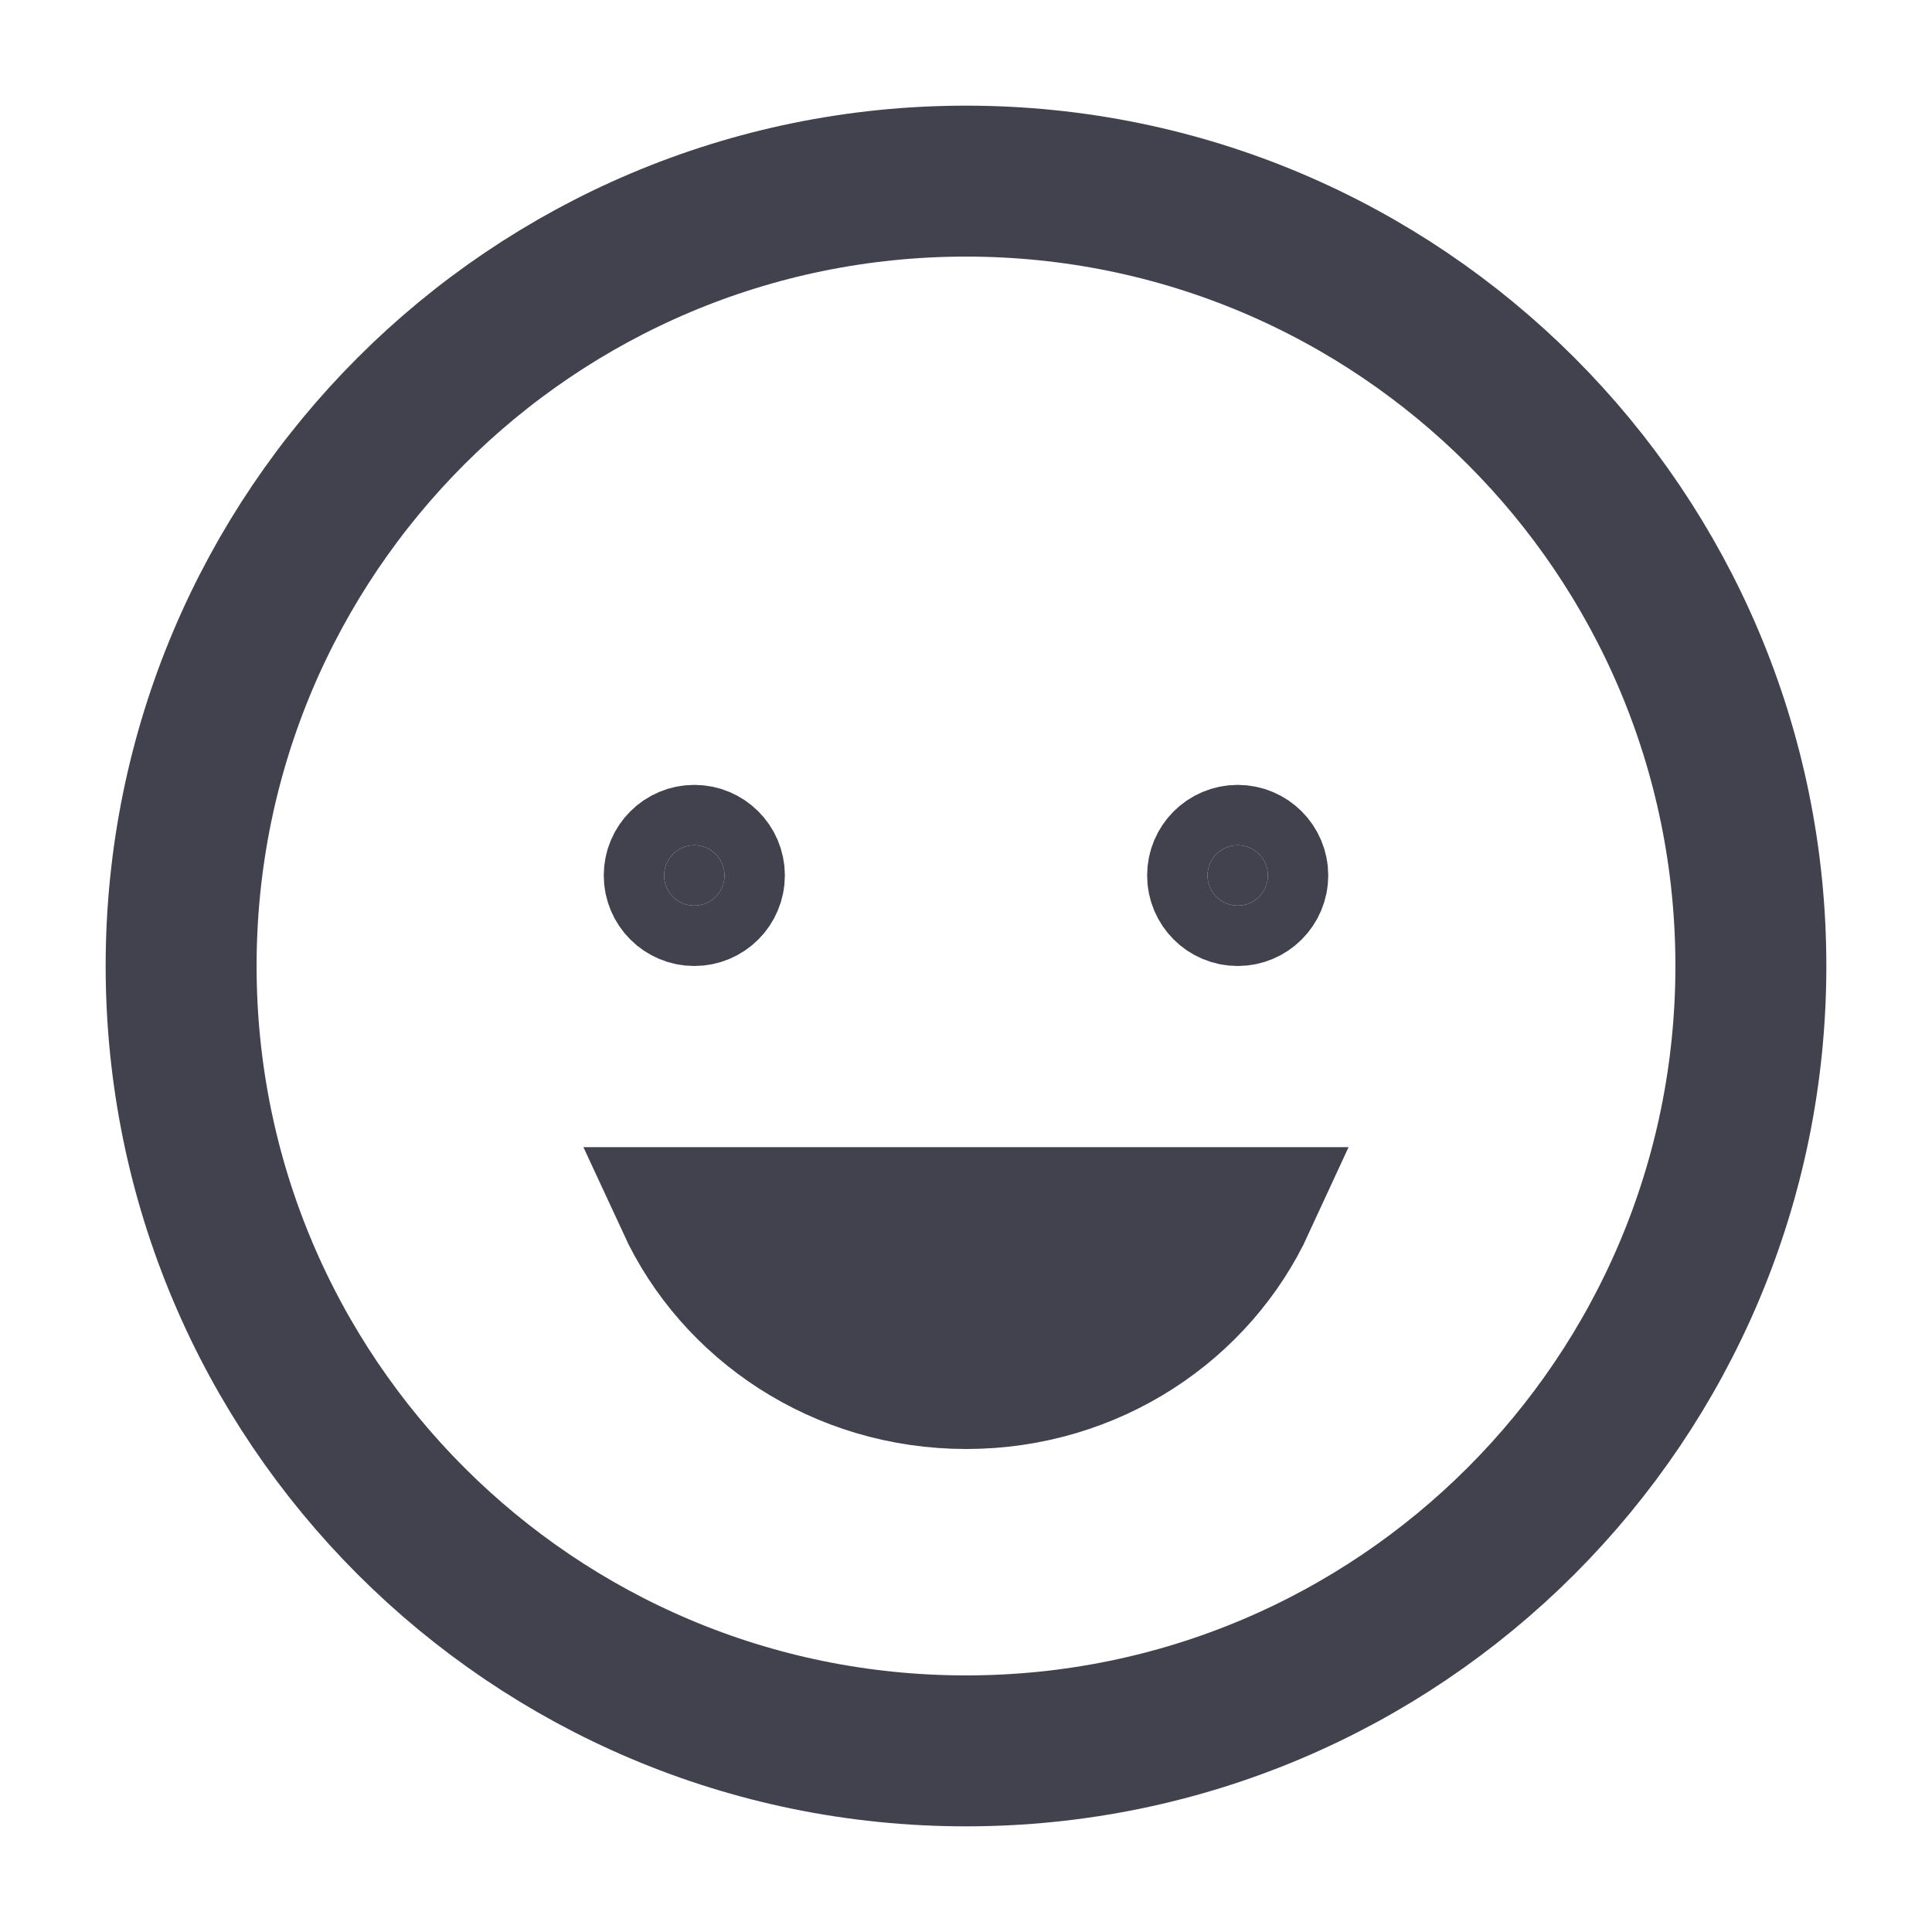<svg width="16" height="16" viewBox="0 0 16 16" fill="none" xmlns="http://www.w3.org/2000/svg">
<path d="M6 7.25C6 7.388 5.888 7.5 5.75 7.5C5.612 7.5 5.5 7.388 5.5 7.25C5.5 7.112 5.612 7 5.75 7C5.888 7 6 7.112 6 7.25Z" fill="#42424E" stroke="#42424E"/>
<path d="M10.388 10C9.984 10.878 9.074 11.5 8.002 11.5C6.93 11.5 6.019 10.879 5.613 10H10.388Z" fill="#42424E" stroke="#42424E"/>
<path d="M10.5 7.25C10.5 7.388 10.388 7.5 10.25 7.5C10.112 7.5 10 7.388 10 7.25C10 7.112 10.112 7 10.25 7C10.388 7 10.5 7.112 10.5 7.25Z" fill="#42424E" stroke="#42424E"/>
<path d="M8 14.5C11.59 14.5 14.5 11.59 14.5 8C14.5 4.41 11.59 1.5 8 1.5C4.41 1.5 1.5 4.41 1.5 8C1.5 11.59 4.41 14.5 8 14.5Z" stroke="#42424E" stroke-width="1.25" stroke-miterlimit="10"/>
</svg>
